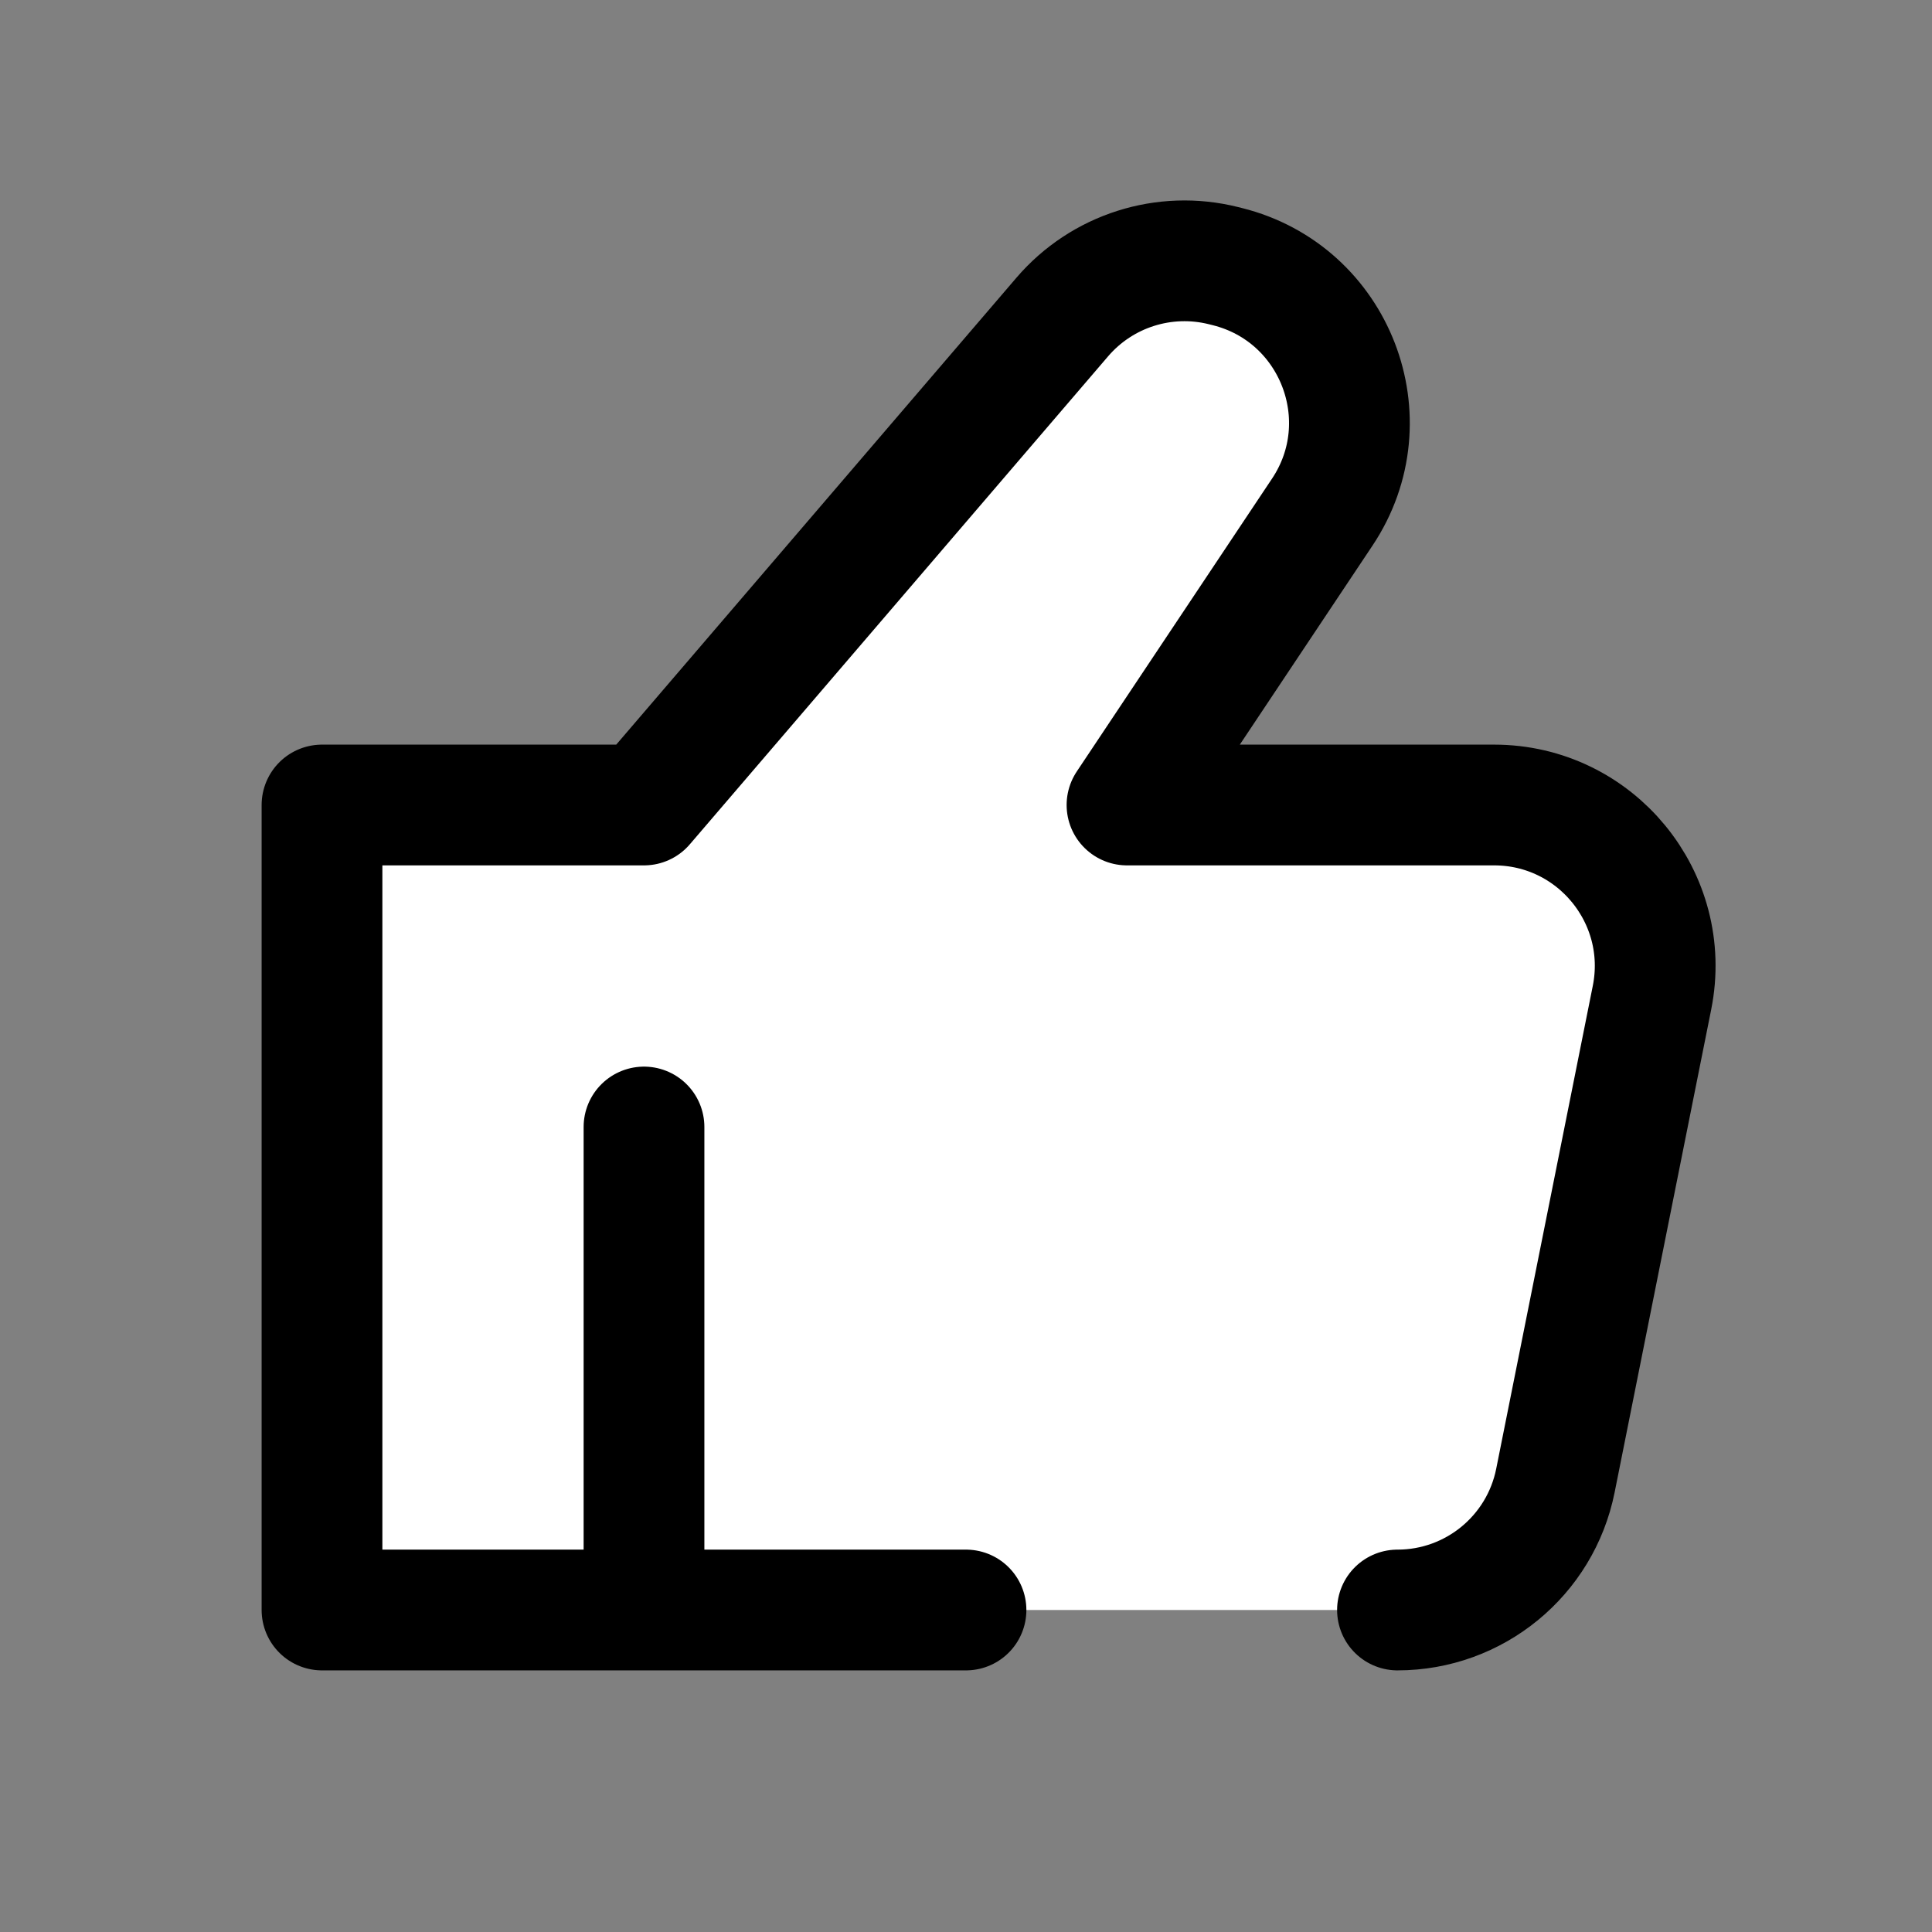 <?xml version="1.0" encoding="utf-8"?><!-- Uploaded to: SVG Repo, www.svgrepo.com, Generator: SVG Repo Mixer Tools -->
<svg width="800px" height="800px" viewBox="0 0 24 24" fill="white" xmlns="http://www.w3.org/2000/svg">
<rect x="0" y="0" width="24" height="24" fill="#808080" stroke="none"/>
<path d="M8 14V20M8 20L4 20V10H8L13.196 3.938C13.689 3.363 14.464 3.116 15.199 3.3L15.247 3.312C16.588 3.647 17.193 5.211 16.426 6.361L14 10H18.56C19.823 10 20.769 11.155 20.522 12.392L19.322 18.392C19.135 19.327 18.314 20 17.36 20M8 20H12" stroke="#000000" stroke-width="1.5" stroke-linecap="round" stroke-linejoin="round"/>
</svg>